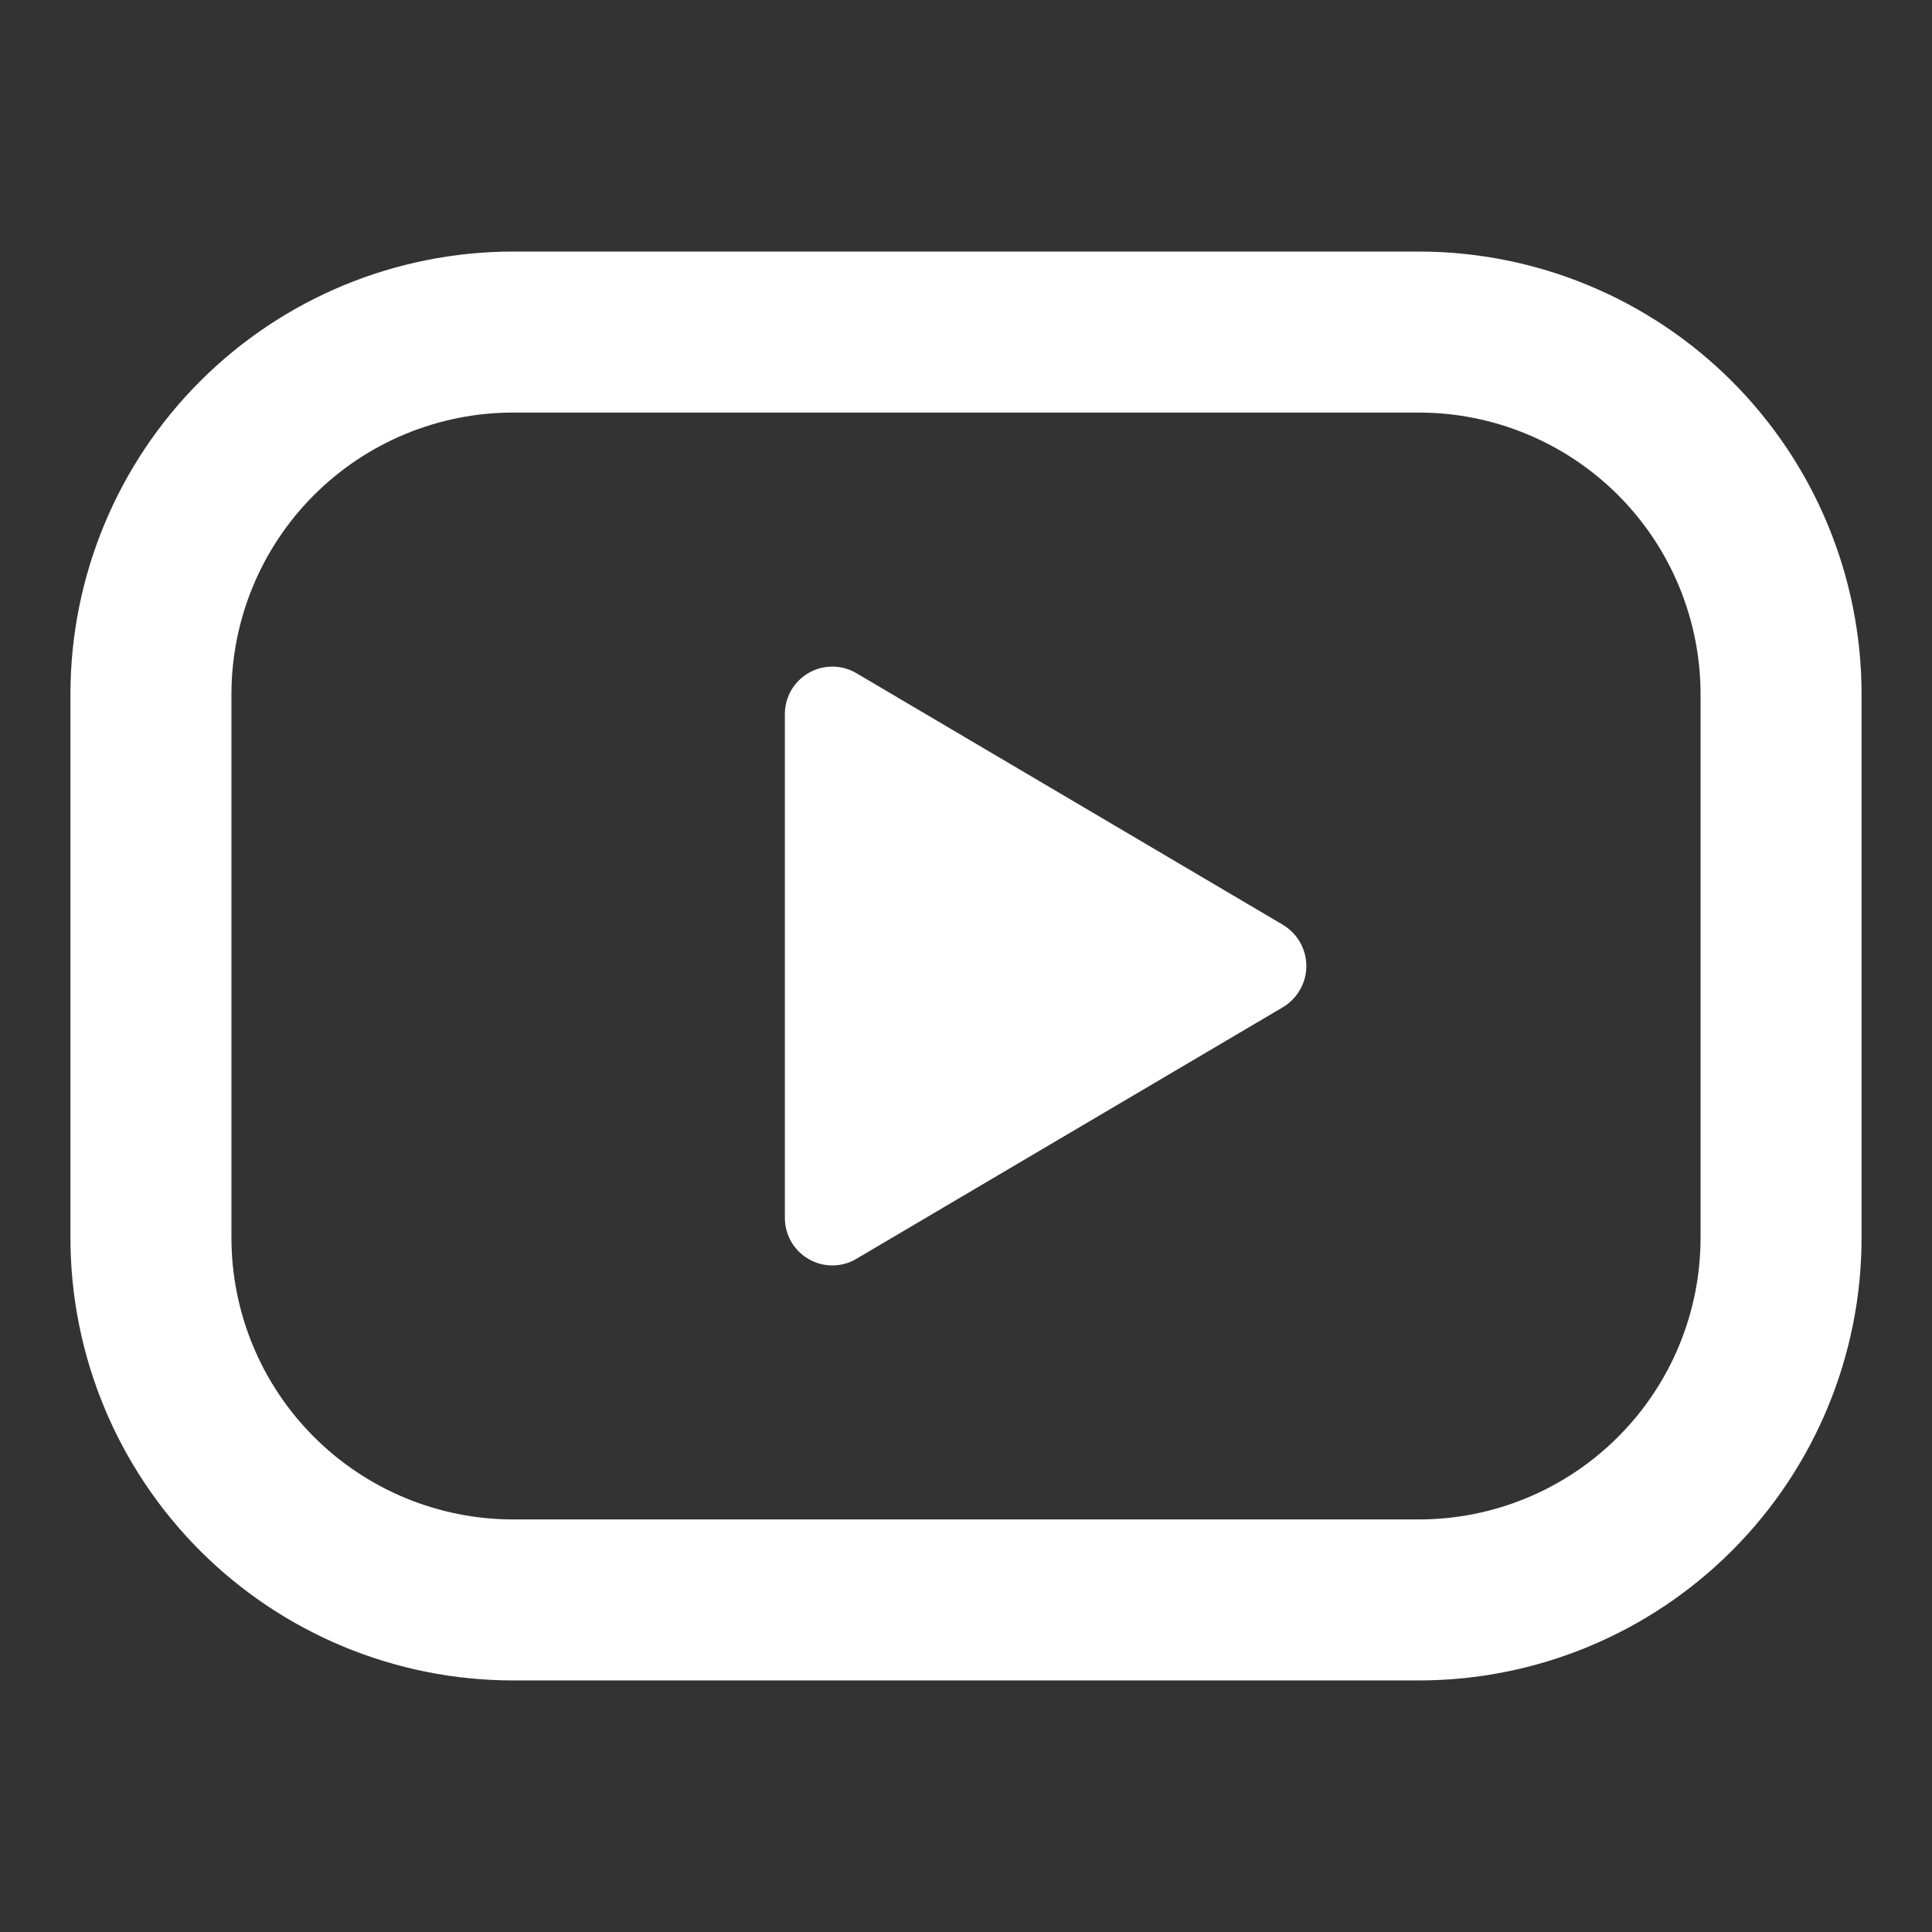 <svg width="24" height="24" viewBox="0 0 24 24" fill="none" xmlns="http://www.w3.org/2000/svg">
<rect x="0" y="0" width="24" height="24" fill="#333333" stroke="none"/>
<path d="M17.625 4.125H6.375C5.182 4.125 4.037 4.599 3.193 5.443C2.349 6.287 1.875 7.432 1.875 8.625V15.375C1.875 16.569 2.349 17.713 3.193 18.557C4.037 19.401 5.182 19.875 6.375 19.875H17.625C18.819 19.875 19.963 19.401 20.807 18.557C21.651 17.713 22.125 16.569 22.125 15.375V8.625C22.125 7.432 21.651 6.287 20.807 5.443C19.963 4.599 18.819 4.125 17.625 4.125Z" stroke="white" stroke-width="2" stroke-linecap="round" stroke-linejoin="round"/>
<path d="M9.75 15.125V8.875C9.749 8.771 9.776 8.669 9.827 8.578C9.879 8.488 9.953 8.413 10.043 8.361C10.133 8.308 10.234 8.281 10.338 8.281C10.442 8.28 10.544 8.308 10.634 8.36L15.935 11.487C16.024 11.54 16.098 11.615 16.149 11.705C16.201 11.795 16.228 11.896 16.228 12C16.228 12.104 16.201 12.205 16.149 12.295C16.098 12.385 16.024 12.46 15.935 12.513L10.634 15.64C10.544 15.693 10.442 15.72 10.338 15.72C10.234 15.719 10.133 15.692 10.043 15.639C9.953 15.587 9.879 15.512 9.827 15.422C9.776 15.331 9.749 15.229 9.75 15.125Z" fill="white"/>
</svg>
